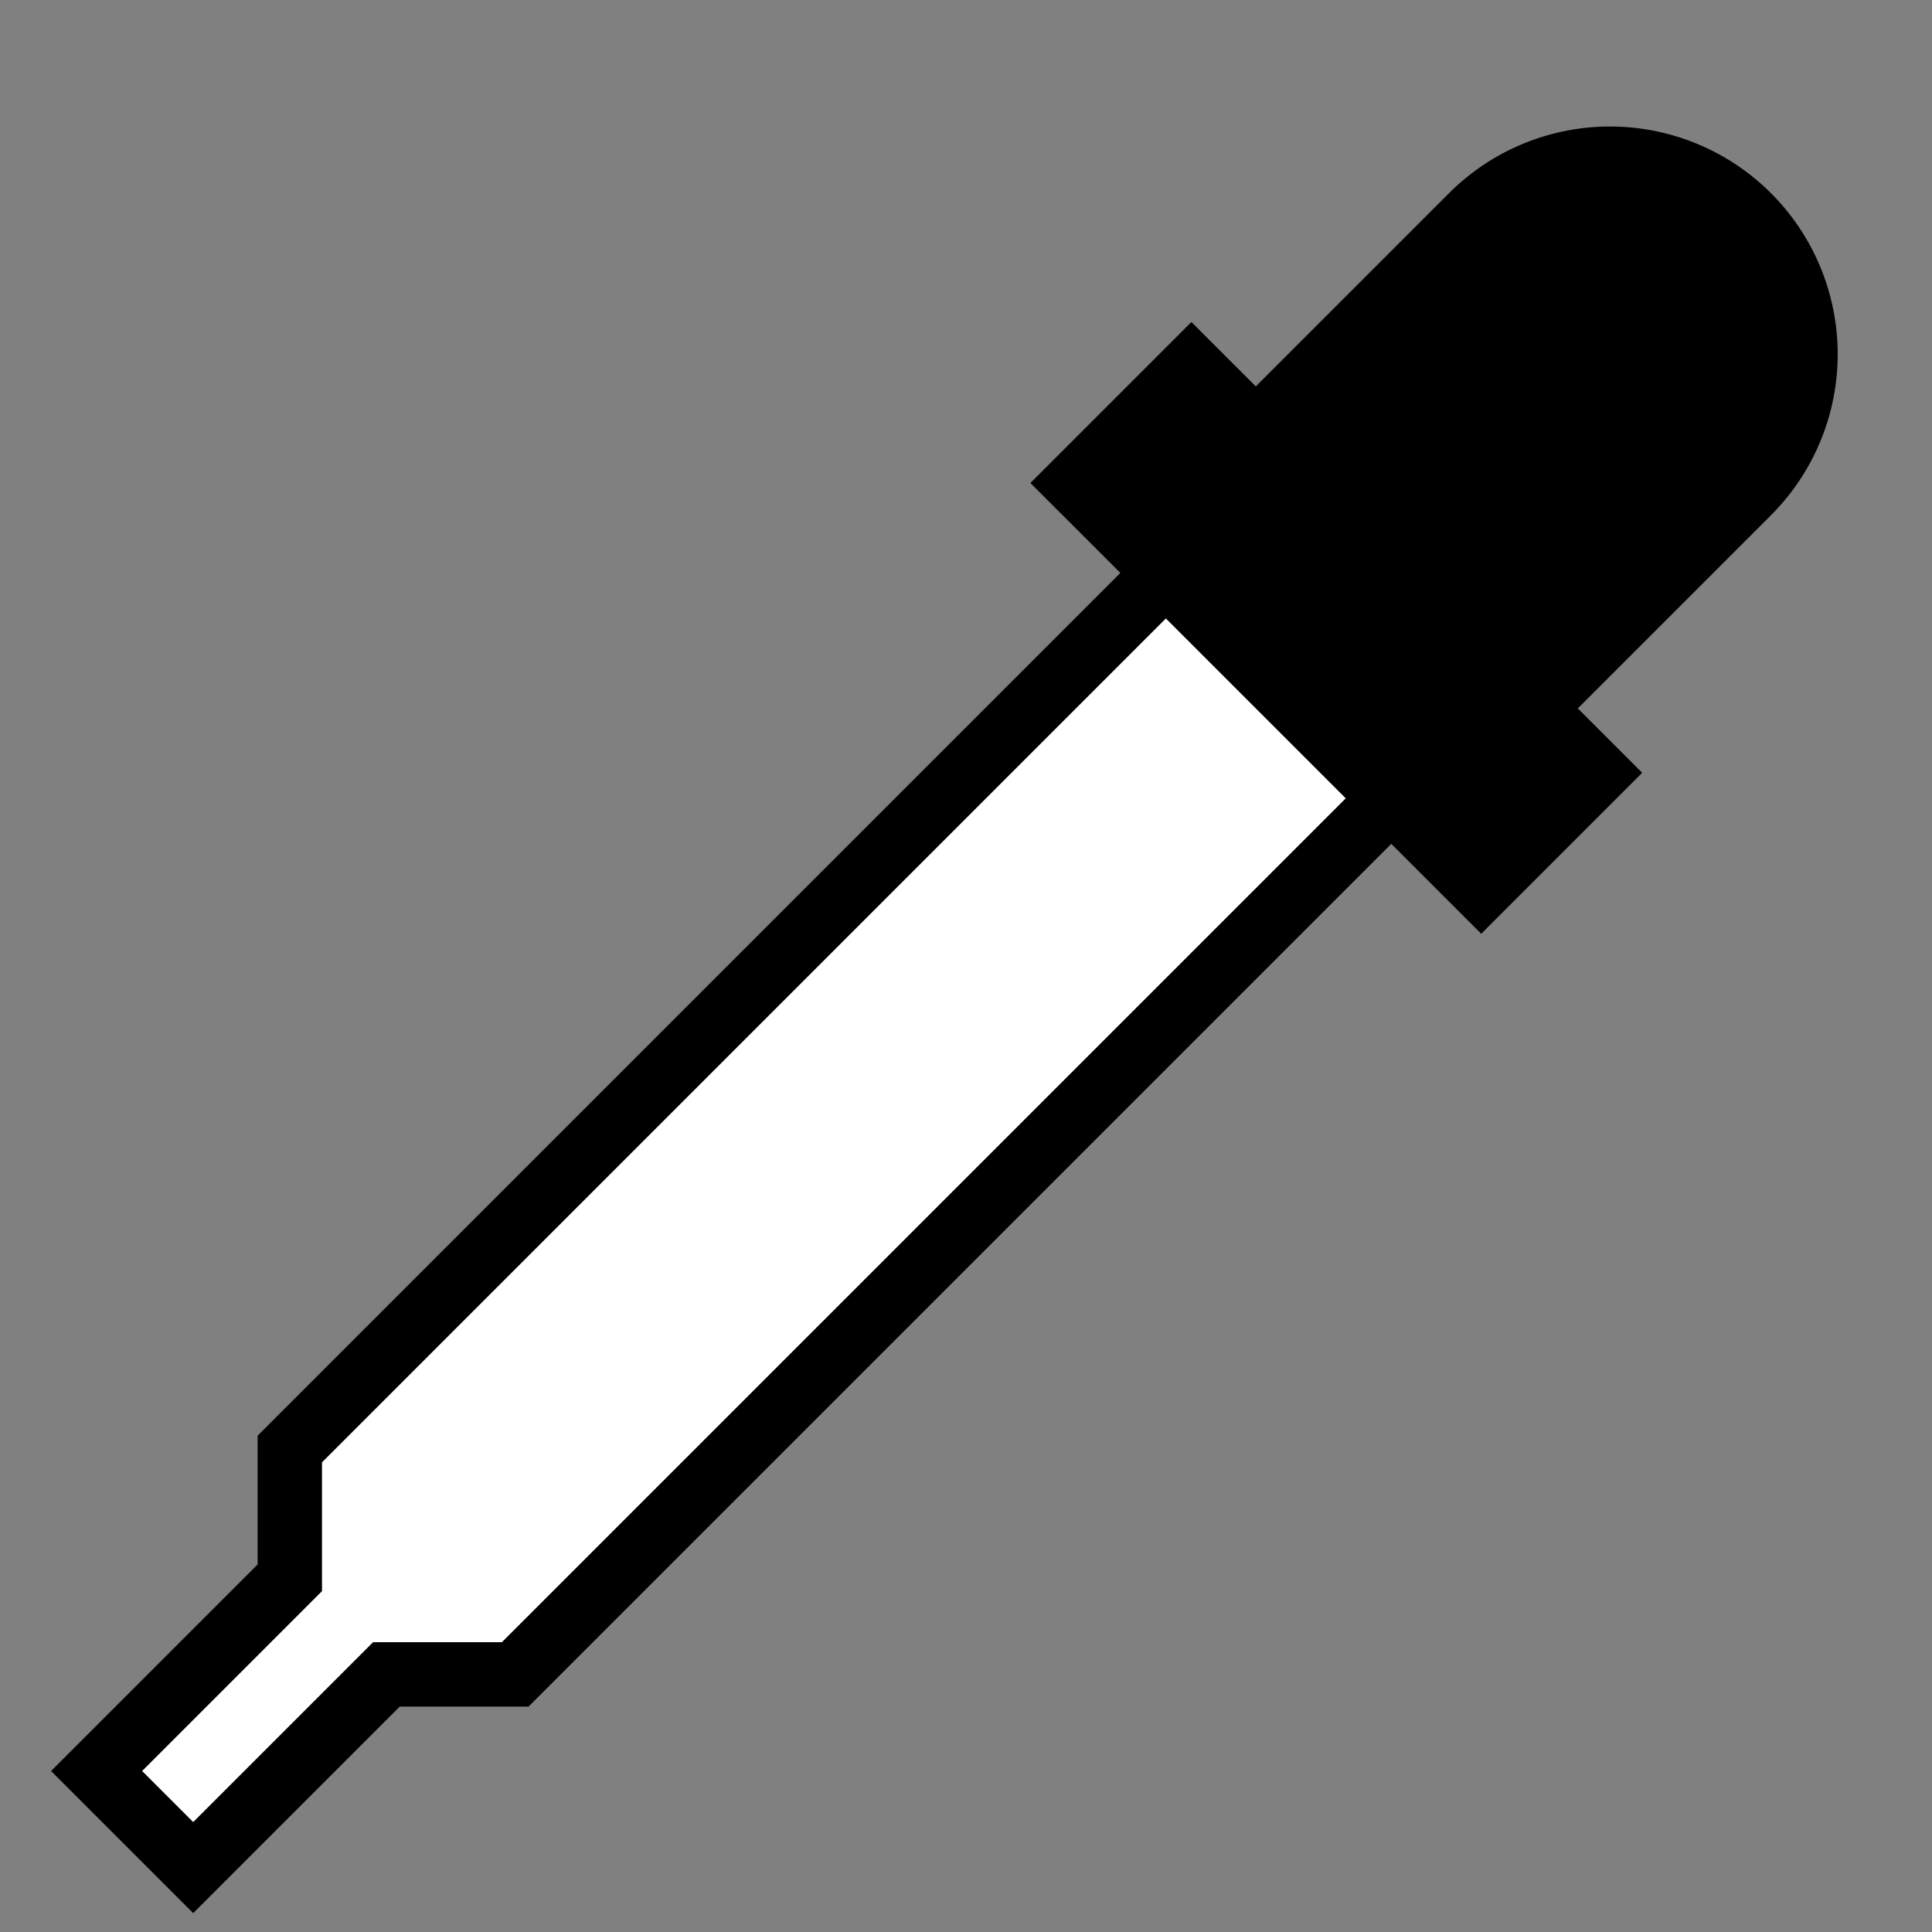 <svg viewBox="0 0 60 60" xmlns="http://www.w3.org/2000/svg">
  <rect x="0" y="0" width="60" height="60" fill="#808080" stroke="none"/>
  <path fill="white" stroke="black" stroke-width="2" d="M 38 16
    l -29 29
    l 0 4
    l -6 6
    l 3 3 
    l 6 -6
    l 4 0 
    l 29 -29
    z
  " />
  <path fill="black" d="M 32 15 
    l 5 -5 
    l 2 2 
    l 6 -6
    a 1 1 0 0 1 10 10
    l -6 6
    l 2 2 
    l -5 5 z" />
</svg>
